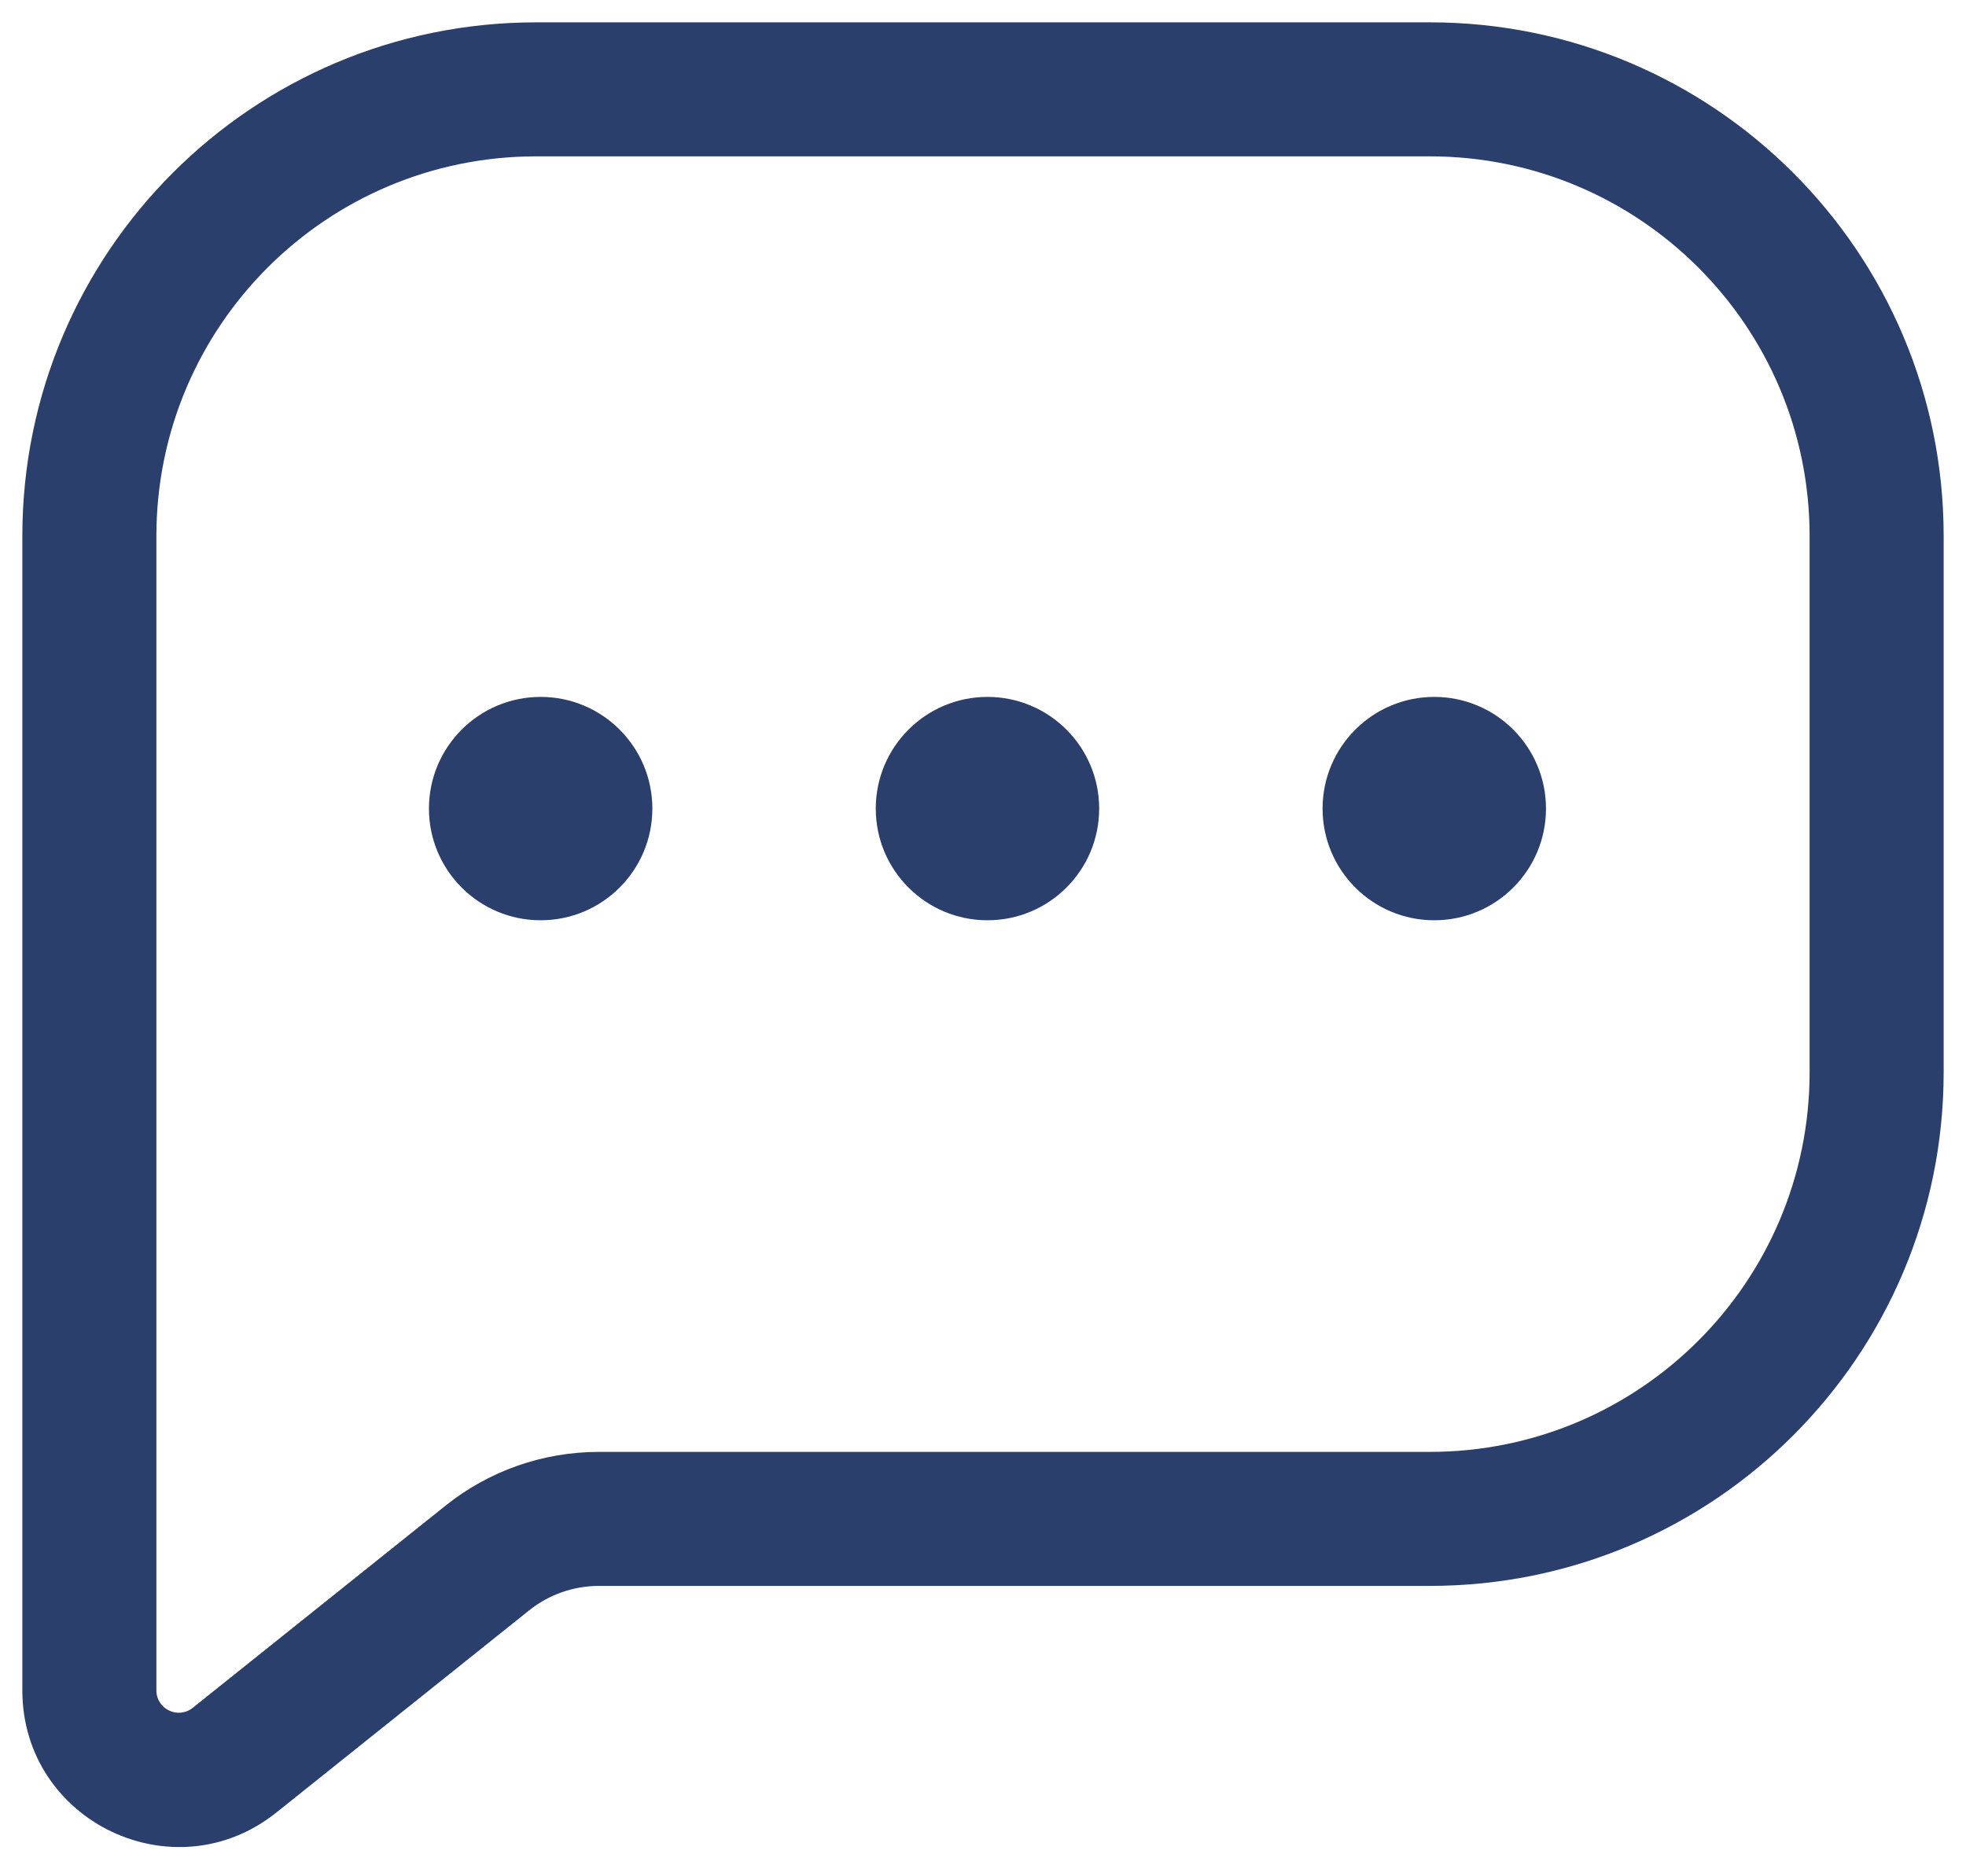 <svg width="22" height="21" viewBox="0 0 22 21" fill="none" xmlns="http://www.w3.org/2000/svg">
<path d="M2.625 19.7L2.156 19.115H2.156L2.625 19.7ZM5.452 17.438L4.984 16.853L5.452 17.438ZM1.75 6C1.75 3.653 3.653 1.75 6 1.75V0.25C2.824 0.25 0.25 2.824 0.25 6H1.75ZM1.75 11.5V6H0.25V11.5H1.75ZM1.75 12V11.5H0.25V12H1.75ZM1.75 18.919V12H0.25V18.919H1.75ZM2.156 19.115C1.992 19.245 1.75 19.129 1.75 18.919H0.25C0.25 20.387 1.947 21.203 3.093 20.286L2.156 19.115ZM4.984 16.853L2.156 19.115L3.093 20.286L5.921 18.024L4.984 16.853ZM16 16.25H6.702V17.75H16V16.25ZM20.25 12C20.25 14.347 18.347 16.25 16 16.25V17.75C19.176 17.75 21.75 15.176 21.75 12H20.25ZM20.25 6V12H21.75V6H20.25ZM16 1.75C18.347 1.75 20.25 3.653 20.25 6H21.75C21.75 2.824 19.176 0.25 16 0.25V1.75ZM6 1.75H16V0.25H6V1.75ZM5.921 18.024C6.142 17.847 6.418 17.75 6.702 17.75V16.25C6.077 16.25 5.471 16.462 4.984 16.853L5.921 18.024Z" fill="#2B3F6C"/>
<circle cx="6.05" cy="9.05" r="1.25" fill="#2B3F6C"/>
<circle cx="11.05" cy="9.05" r="1.25" fill="#2B3F6C"/>
<circle cx="16.05" cy="9.05" r="1.25" fill="#2B3F6C"/>
</svg>

